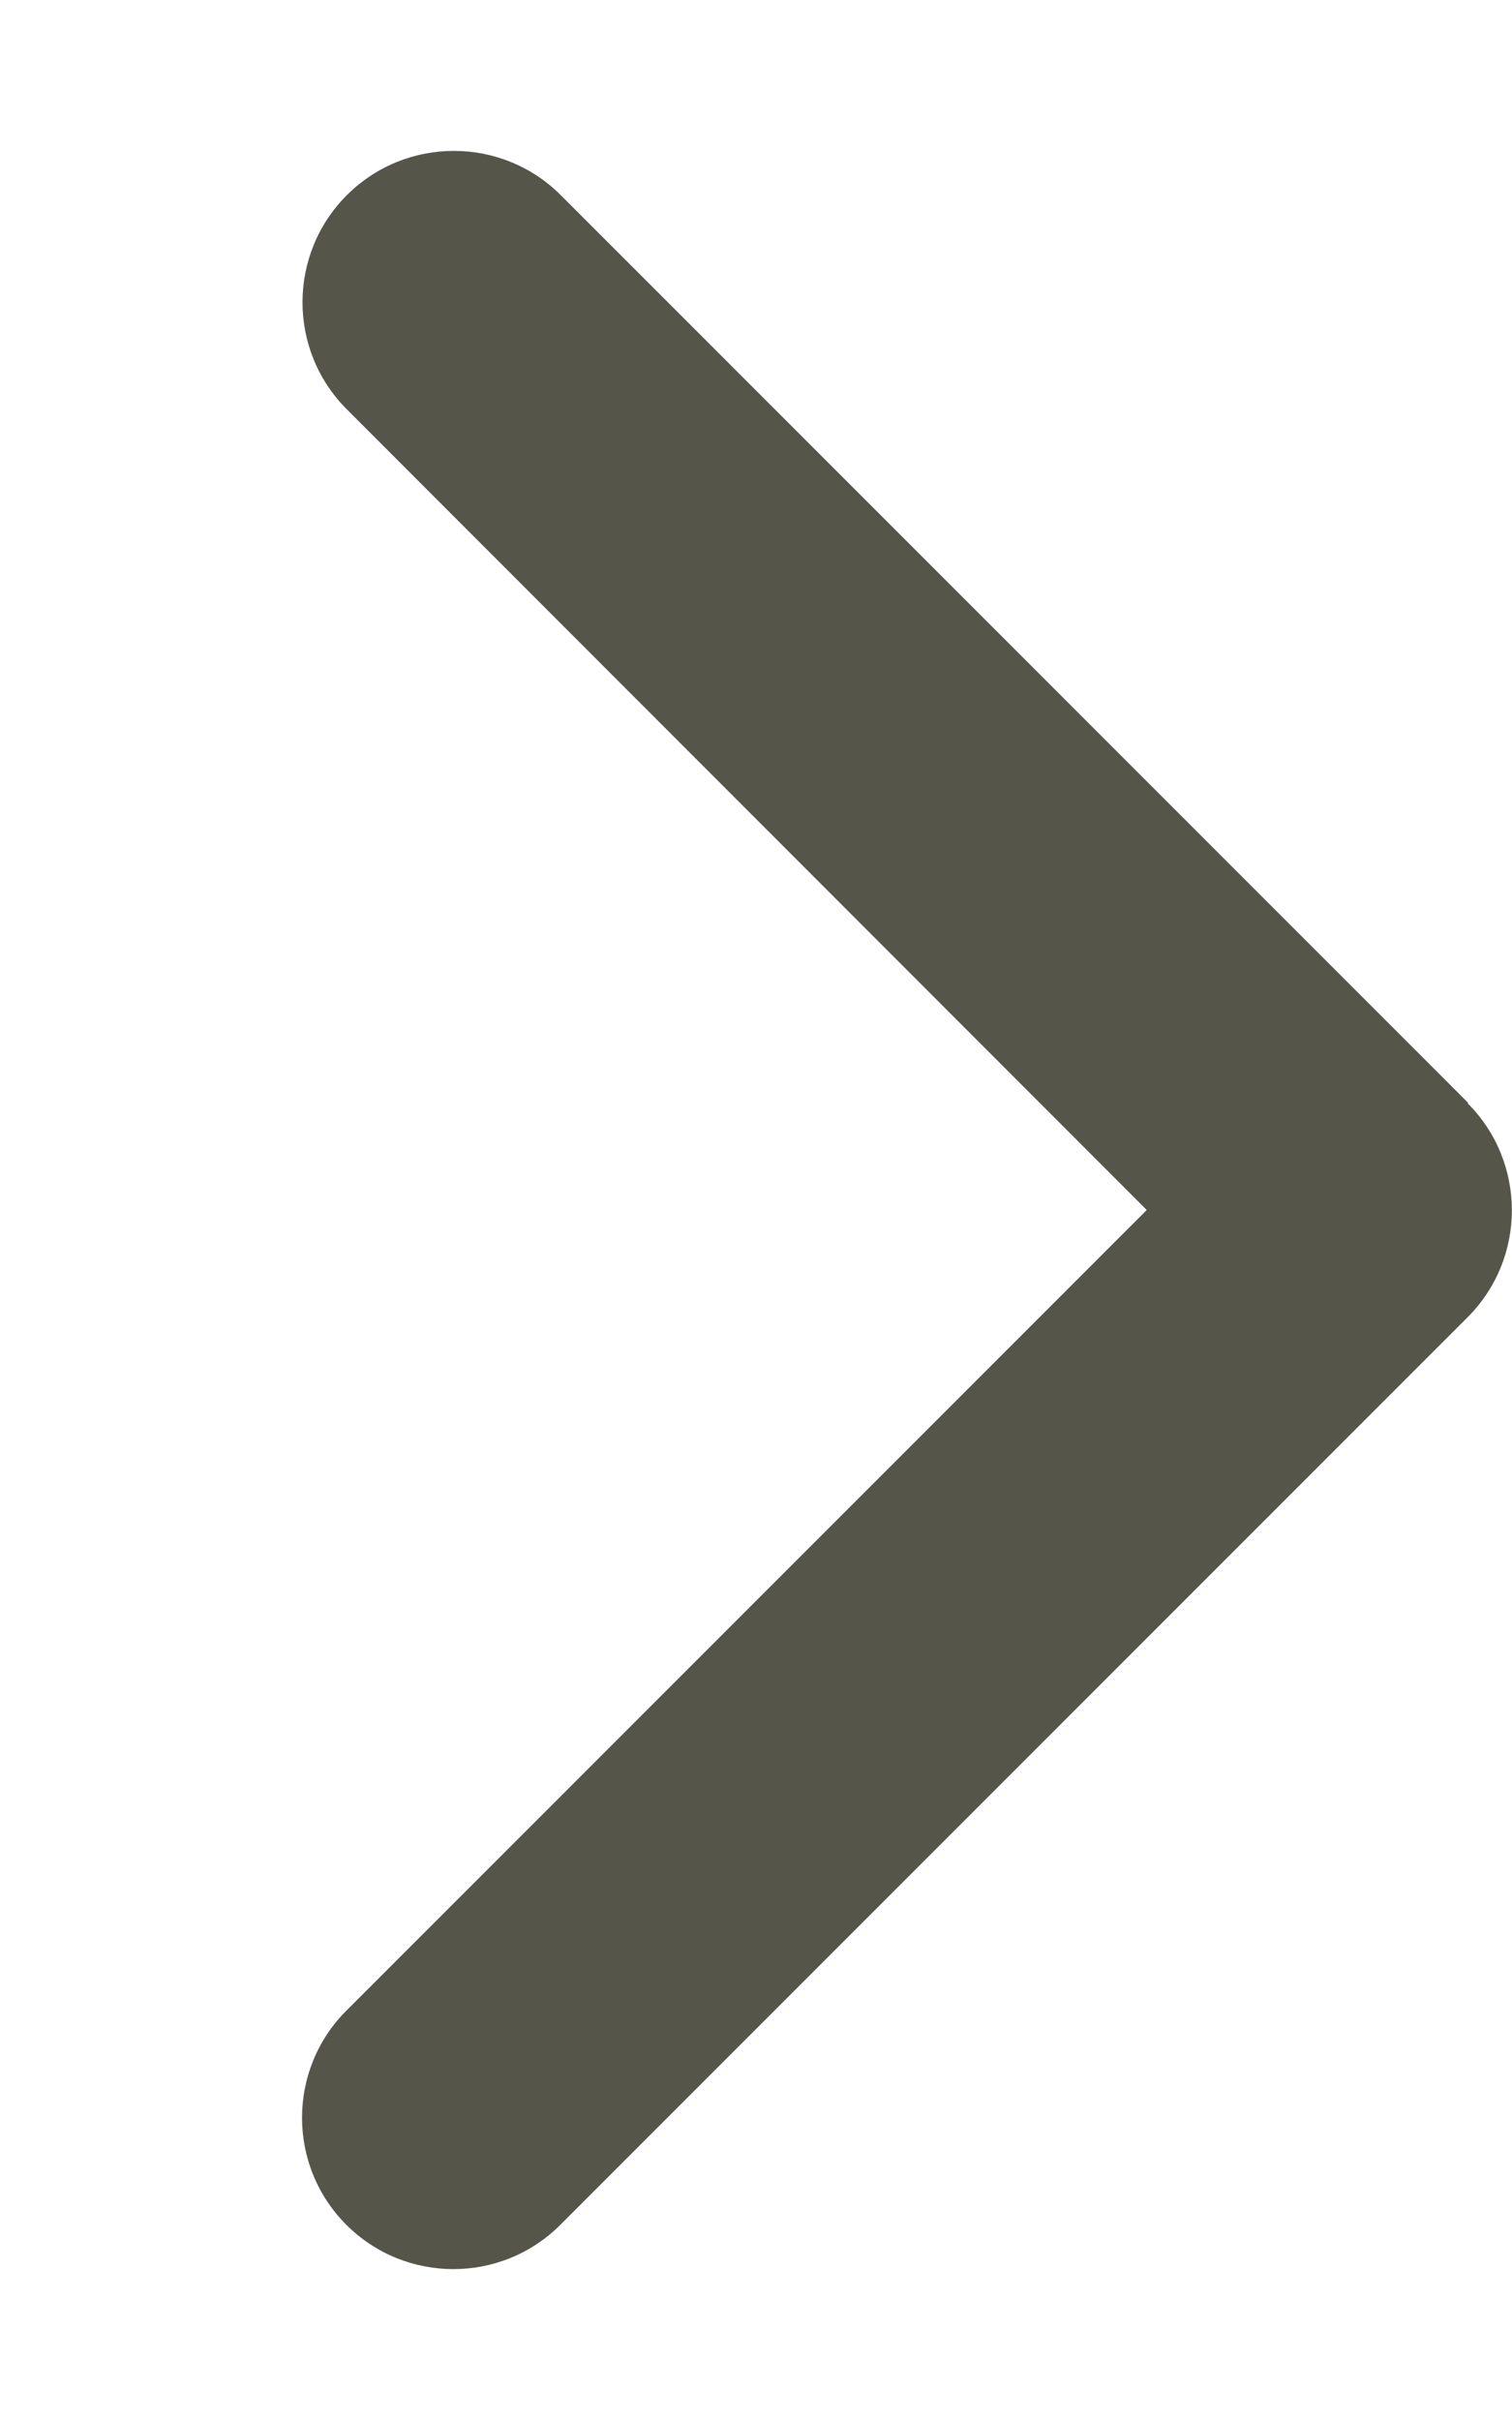 <svg width="320" height="512" viewBox="0 0 320 512" fill="none" xmlns="http://www.w3.org/2000/svg">
<path d="M310.597 233.401C323.097 245.901 323.097 266.201 310.597 278.701L118.597 470.701C106.097 483.201 85.797 483.201 73.297 470.701C60.797 458.201 60.797 437.901 73.297 425.401L242.697 256.001L73.397 86.601C60.897 74.101 60.897 53.801 73.397 41.301C85.897 28.801 106.197 28.801 118.697 41.301L310.697 233.301L310.597 233.401Z" fill="#555549"/>
</svg>

